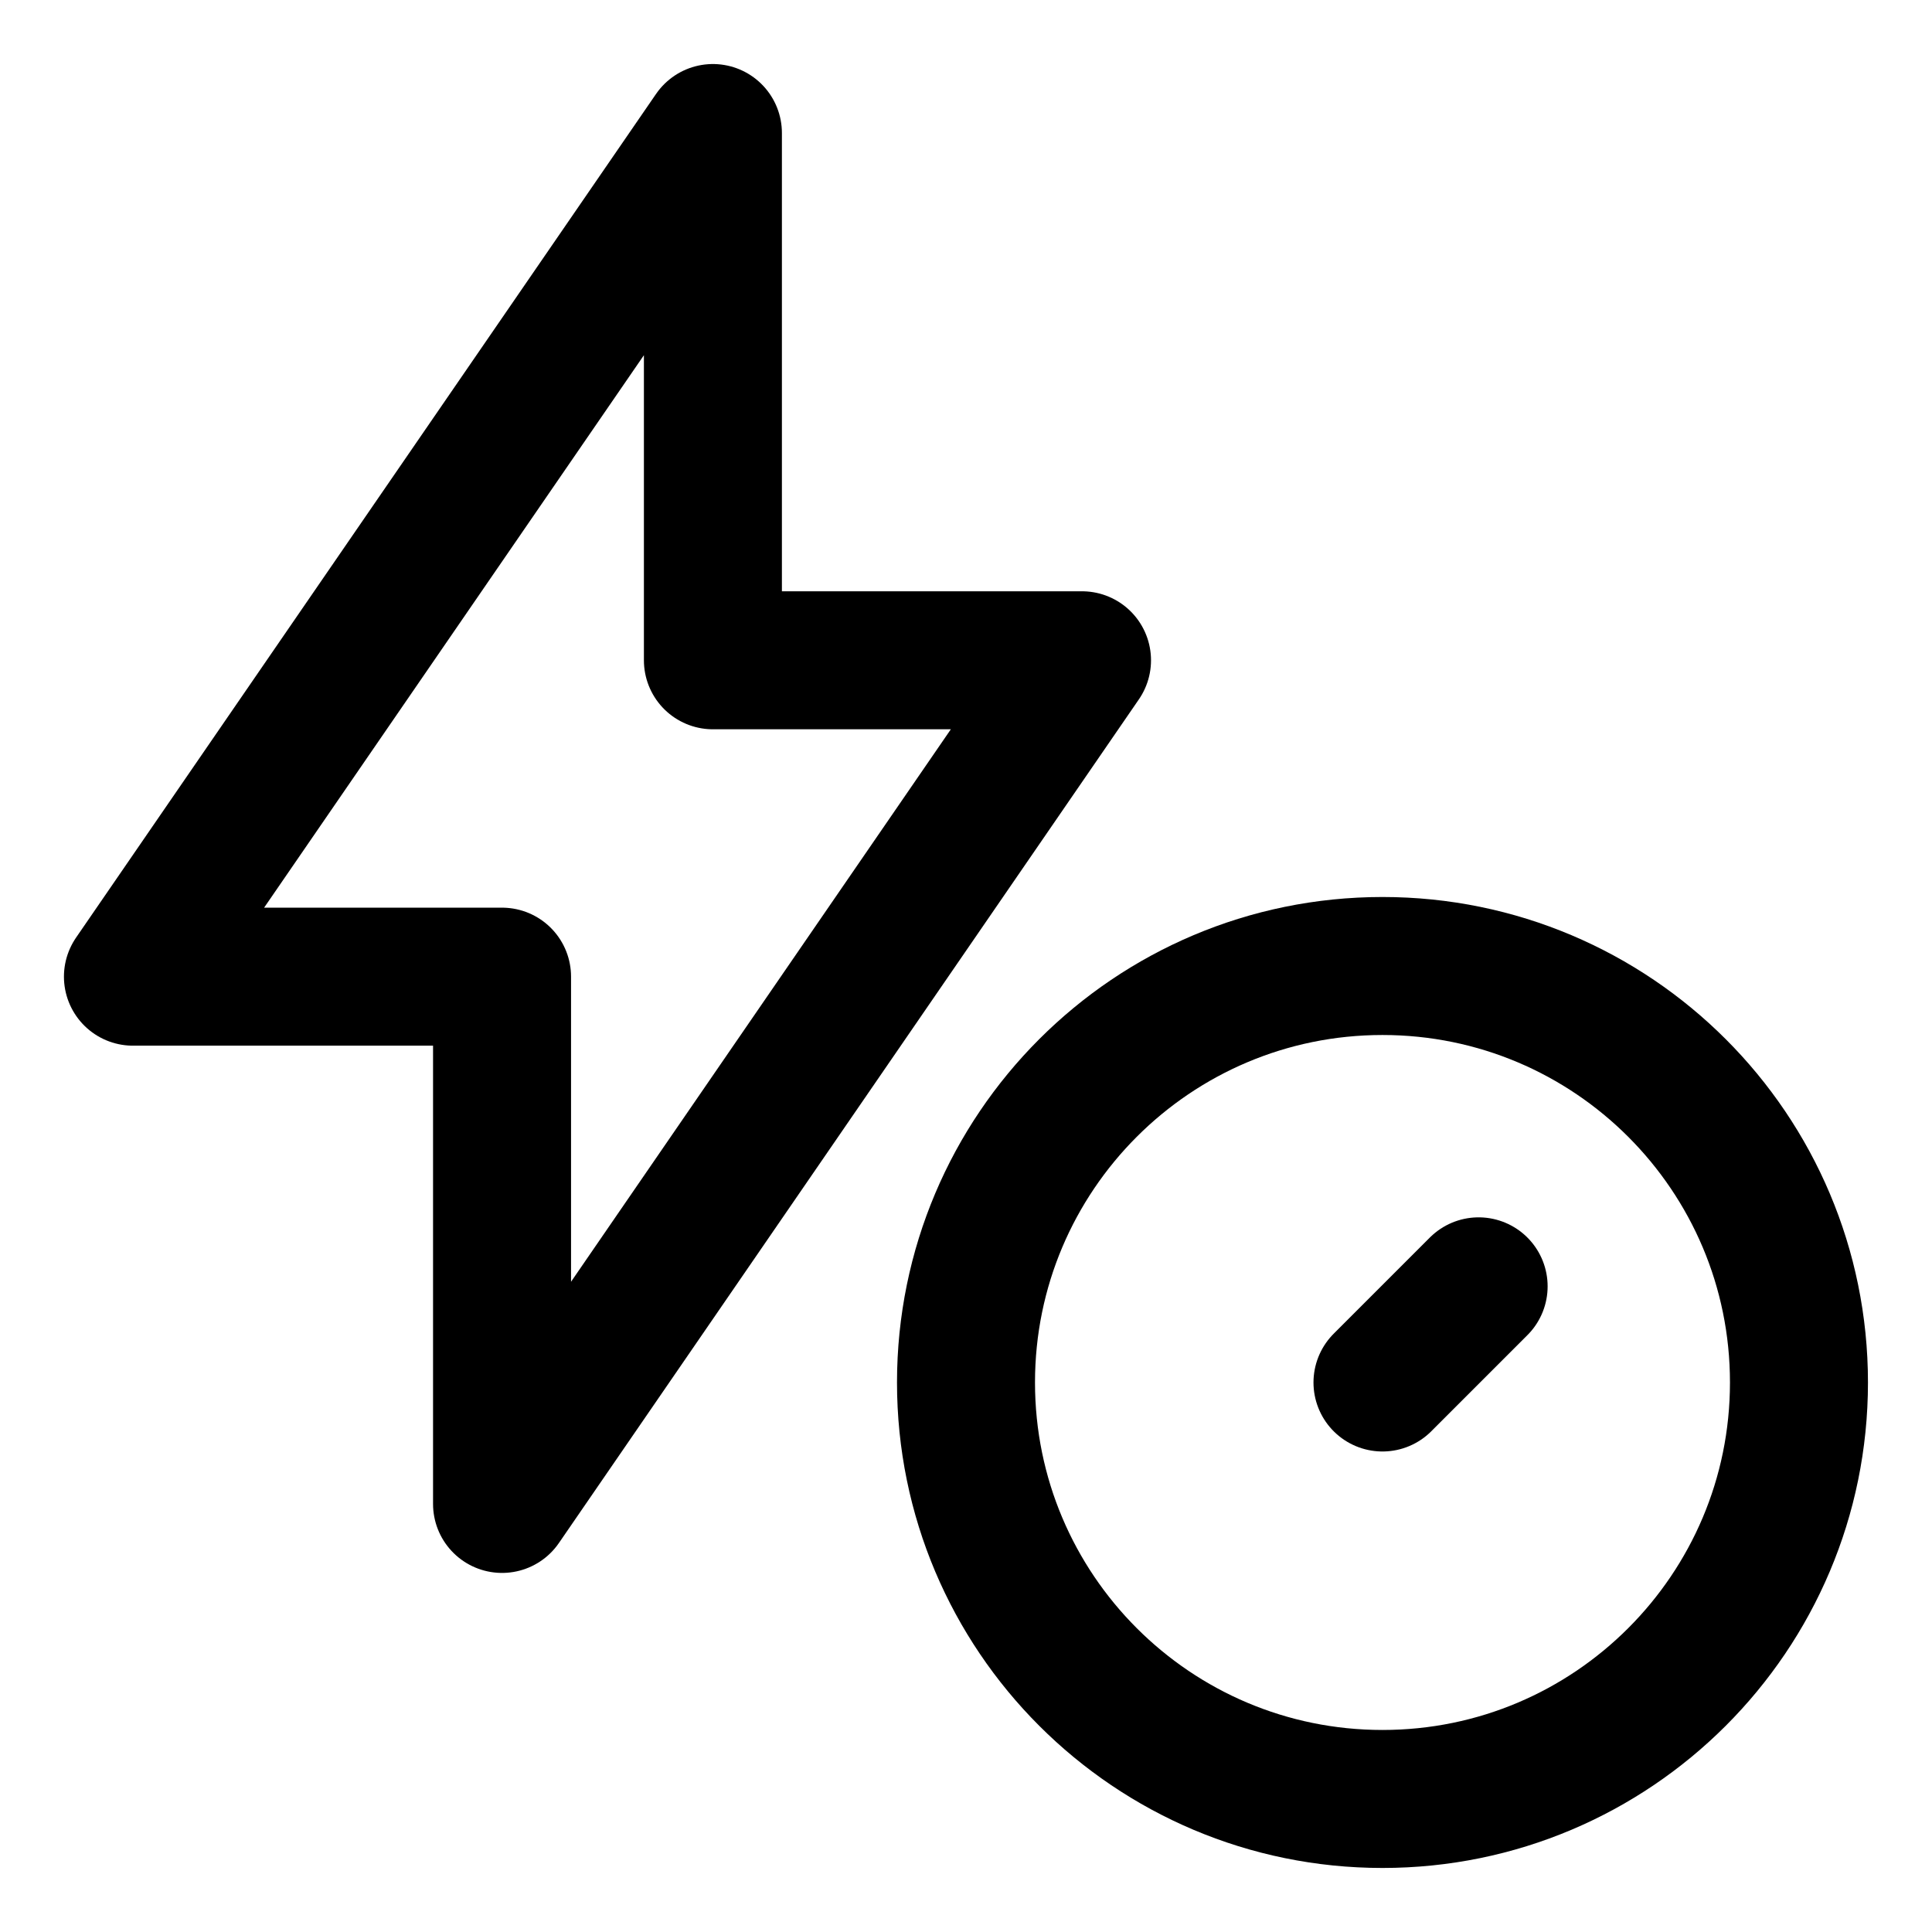 <svg width="21" height="21" viewBox="0 0 21 21" fill="none" xmlns="http://www.w3.org/2000/svg">
<g clip-path="url(#clip0_146_398772)">
<path d="M7.749 1.446V7.177H11.761L5.457 16.347V10.616H1.445L7.749 1.446Z" stroke="black" stroke-width="1.5" stroke-linecap="round" stroke-linejoin="round"/>
<path d="M15.027 19.554C17.527 19.554 19.554 17.527 19.554 15.027C19.554 12.527 17.527 10.5 15.027 10.5C12.527 10.5 10.5 12.527 10.5 15.027C10.5 17.527 12.527 19.554 15.027 19.554Z" stroke="black" stroke-width="1.5" stroke-linecap="round" stroke-linejoin="round"/>
<path d="M16.072 13.982L15.027 15.027" stroke="black" stroke-width="1.5" stroke-linecap="round" stroke-linejoin="round"/>
</g>
<defs>
<clipPath id="clip0_146_398772">
<rect width="21" height="21" fill="white"/>
</clipPath>
</defs>
</svg>
